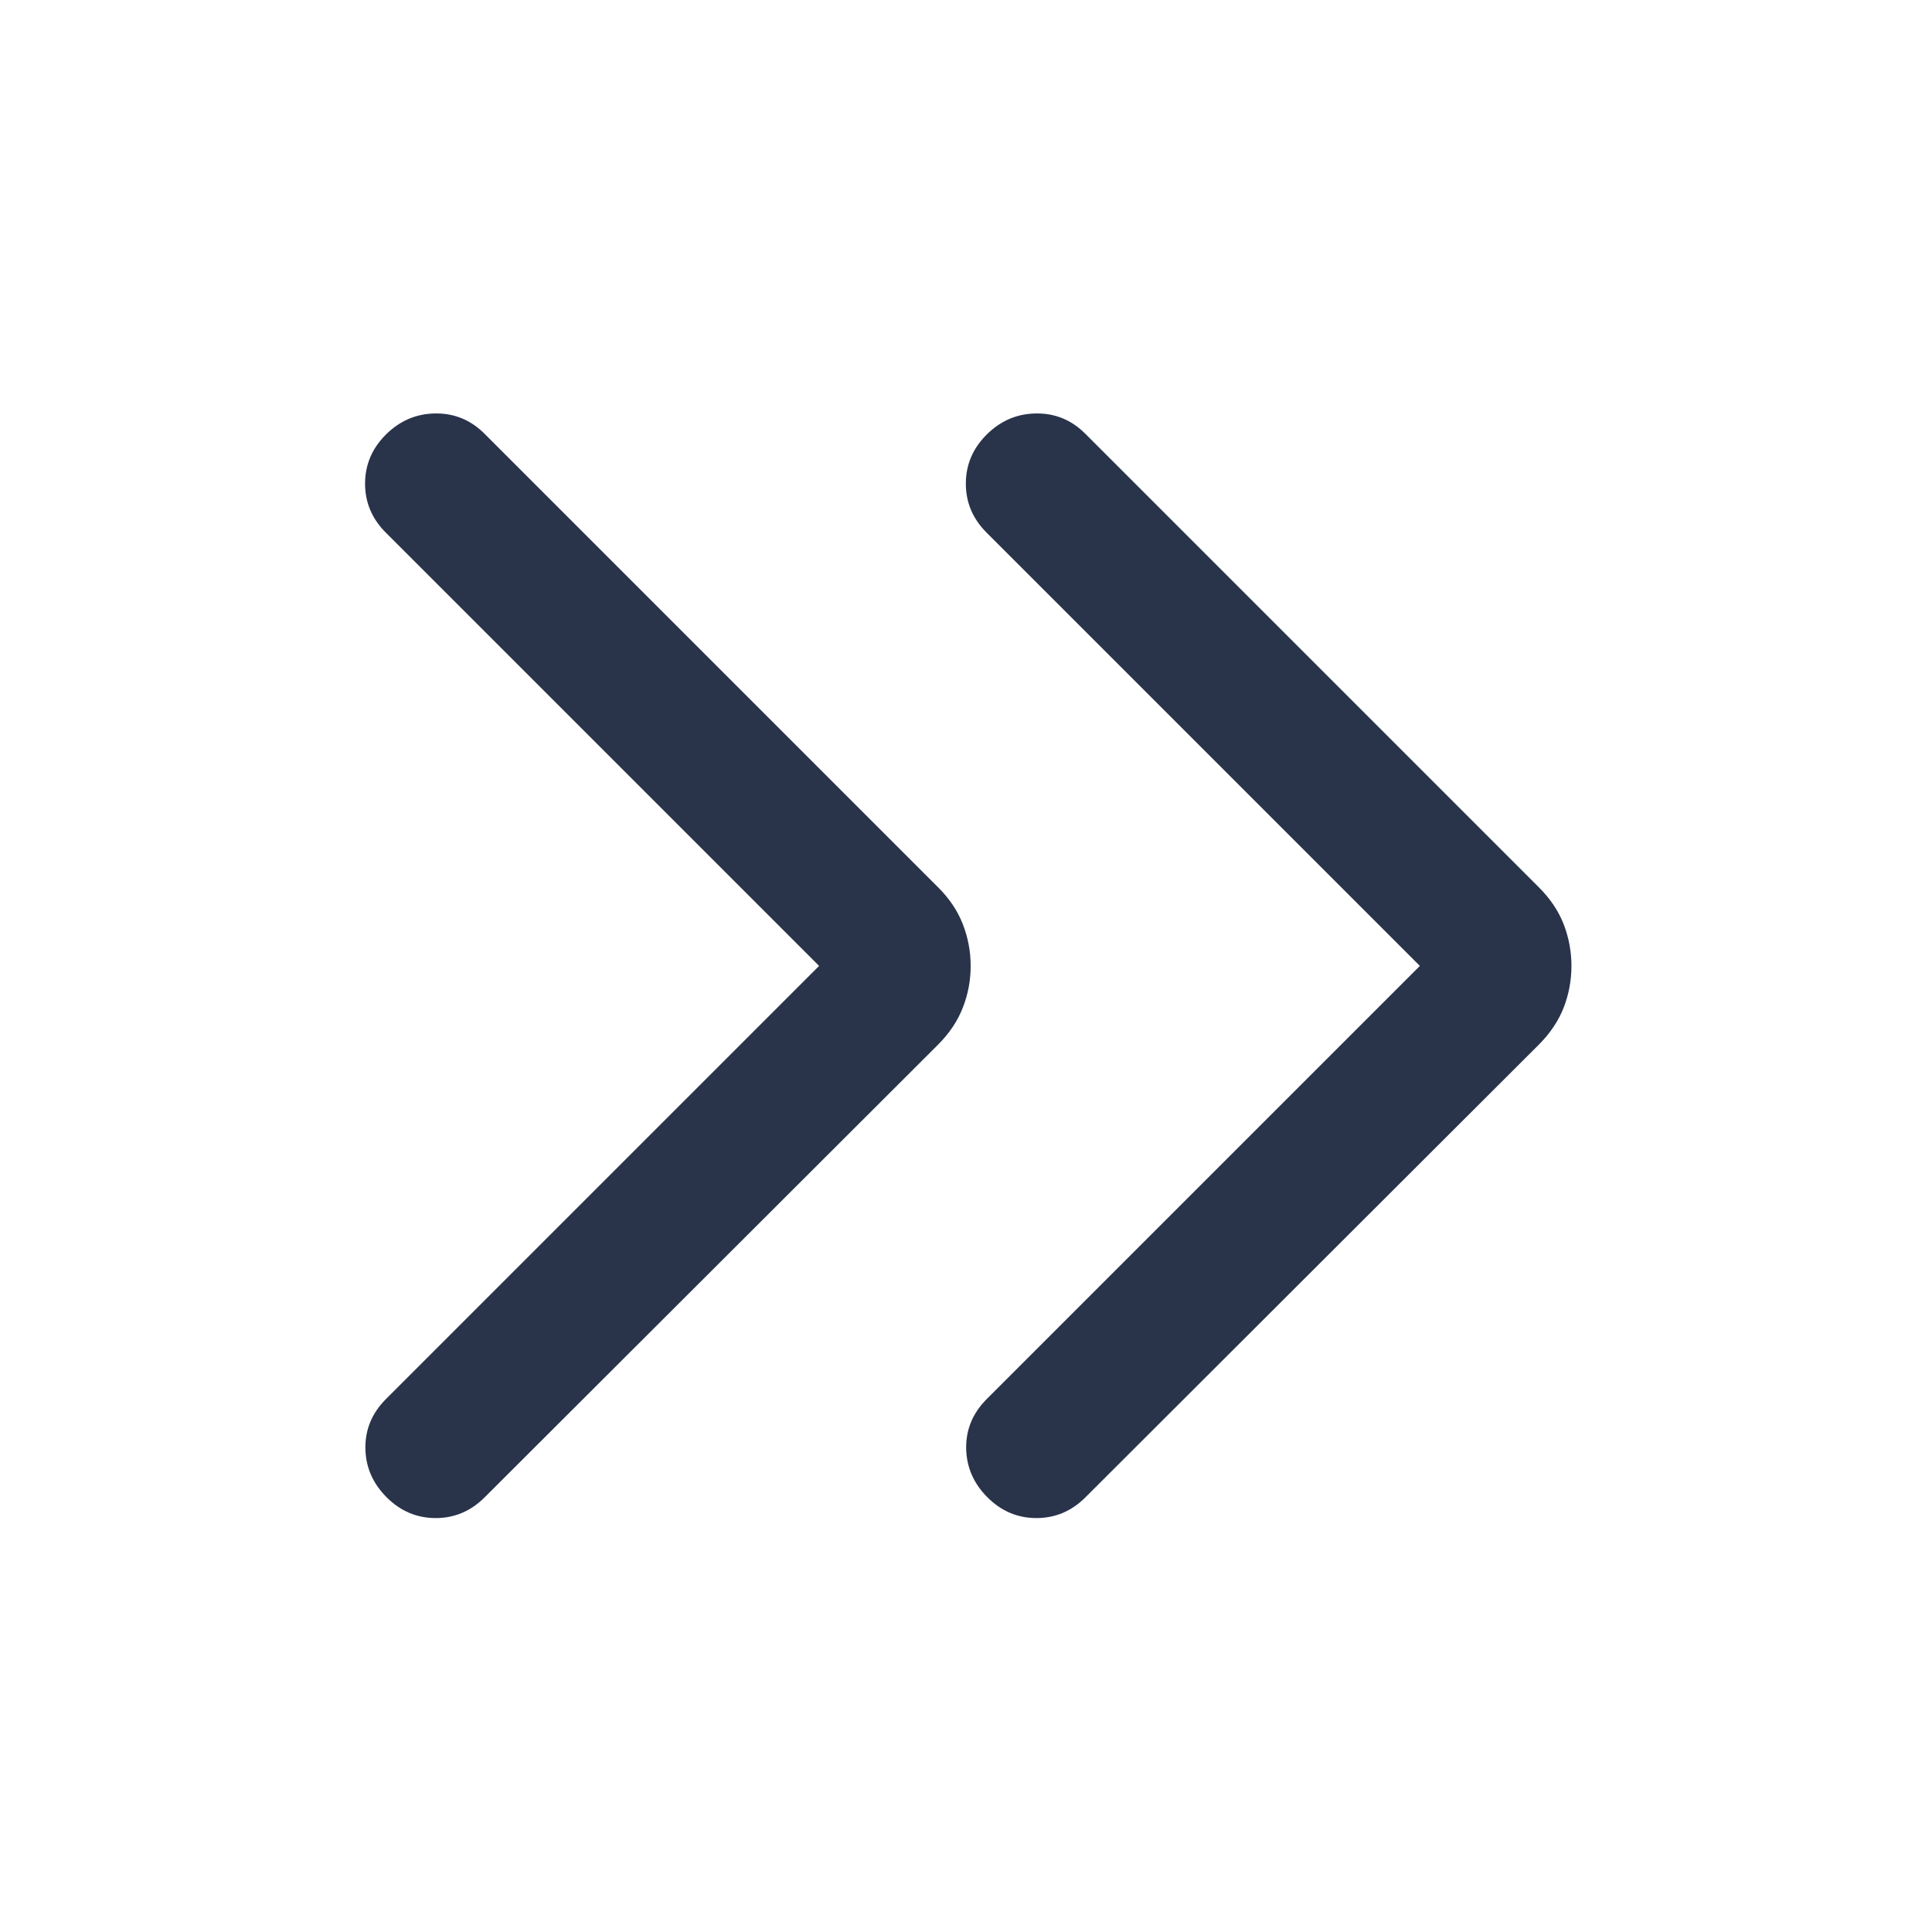 <svg width="24" height="24" viewBox="0 0 24 24" fill="none" xmlns="http://www.w3.org/2000/svg">
<path d="M17.638 11.999L12.256 17.381C12.084 17.554 11.999 17.757 12.002 17.991C12.006 18.224 12.093 18.427 12.266 18.6C12.438 18.772 12.641 18.858 12.875 18.858C13.109 18.858 13.312 18.772 13.484 18.6L19.115 12.978C19.257 12.836 19.36 12.682 19.425 12.516C19.489 12.35 19.521 12.178 19.521 11.999C19.521 11.821 19.489 11.649 19.425 11.482C19.36 11.316 19.257 11.162 19.115 11.021L13.484 5.39C13.312 5.217 13.107 5.133 12.87 5.136C12.633 5.139 12.429 5.227 12.256 5.399C12.084 5.571 11.998 5.774 11.998 6.008C11.998 6.242 12.084 6.445 12.256 6.617L17.638 11.999Z" fill="#29344B"/>
<path d="M10.175 11.999L4.793 17.381C4.621 17.554 4.536 17.757 4.539 17.991C4.542 18.224 4.63 18.427 4.803 18.6C4.975 18.772 5.178 18.858 5.412 18.858C5.646 18.858 5.849 18.772 6.021 18.6L11.652 12.978C11.794 12.836 11.897 12.682 11.961 12.516C12.026 12.35 12.058 12.178 12.058 11.999C12.058 11.821 12.026 11.649 11.961 11.482C11.897 11.316 11.794 11.162 11.652 11.021L6.021 5.39C5.849 5.217 5.644 5.133 5.407 5.136C5.17 5.139 4.966 5.227 4.793 5.399C4.621 5.571 4.535 5.774 4.535 6.008C4.535 6.242 4.621 6.445 4.793 6.617L10.175 11.999Z" fill="#29344B"/>
</svg>
